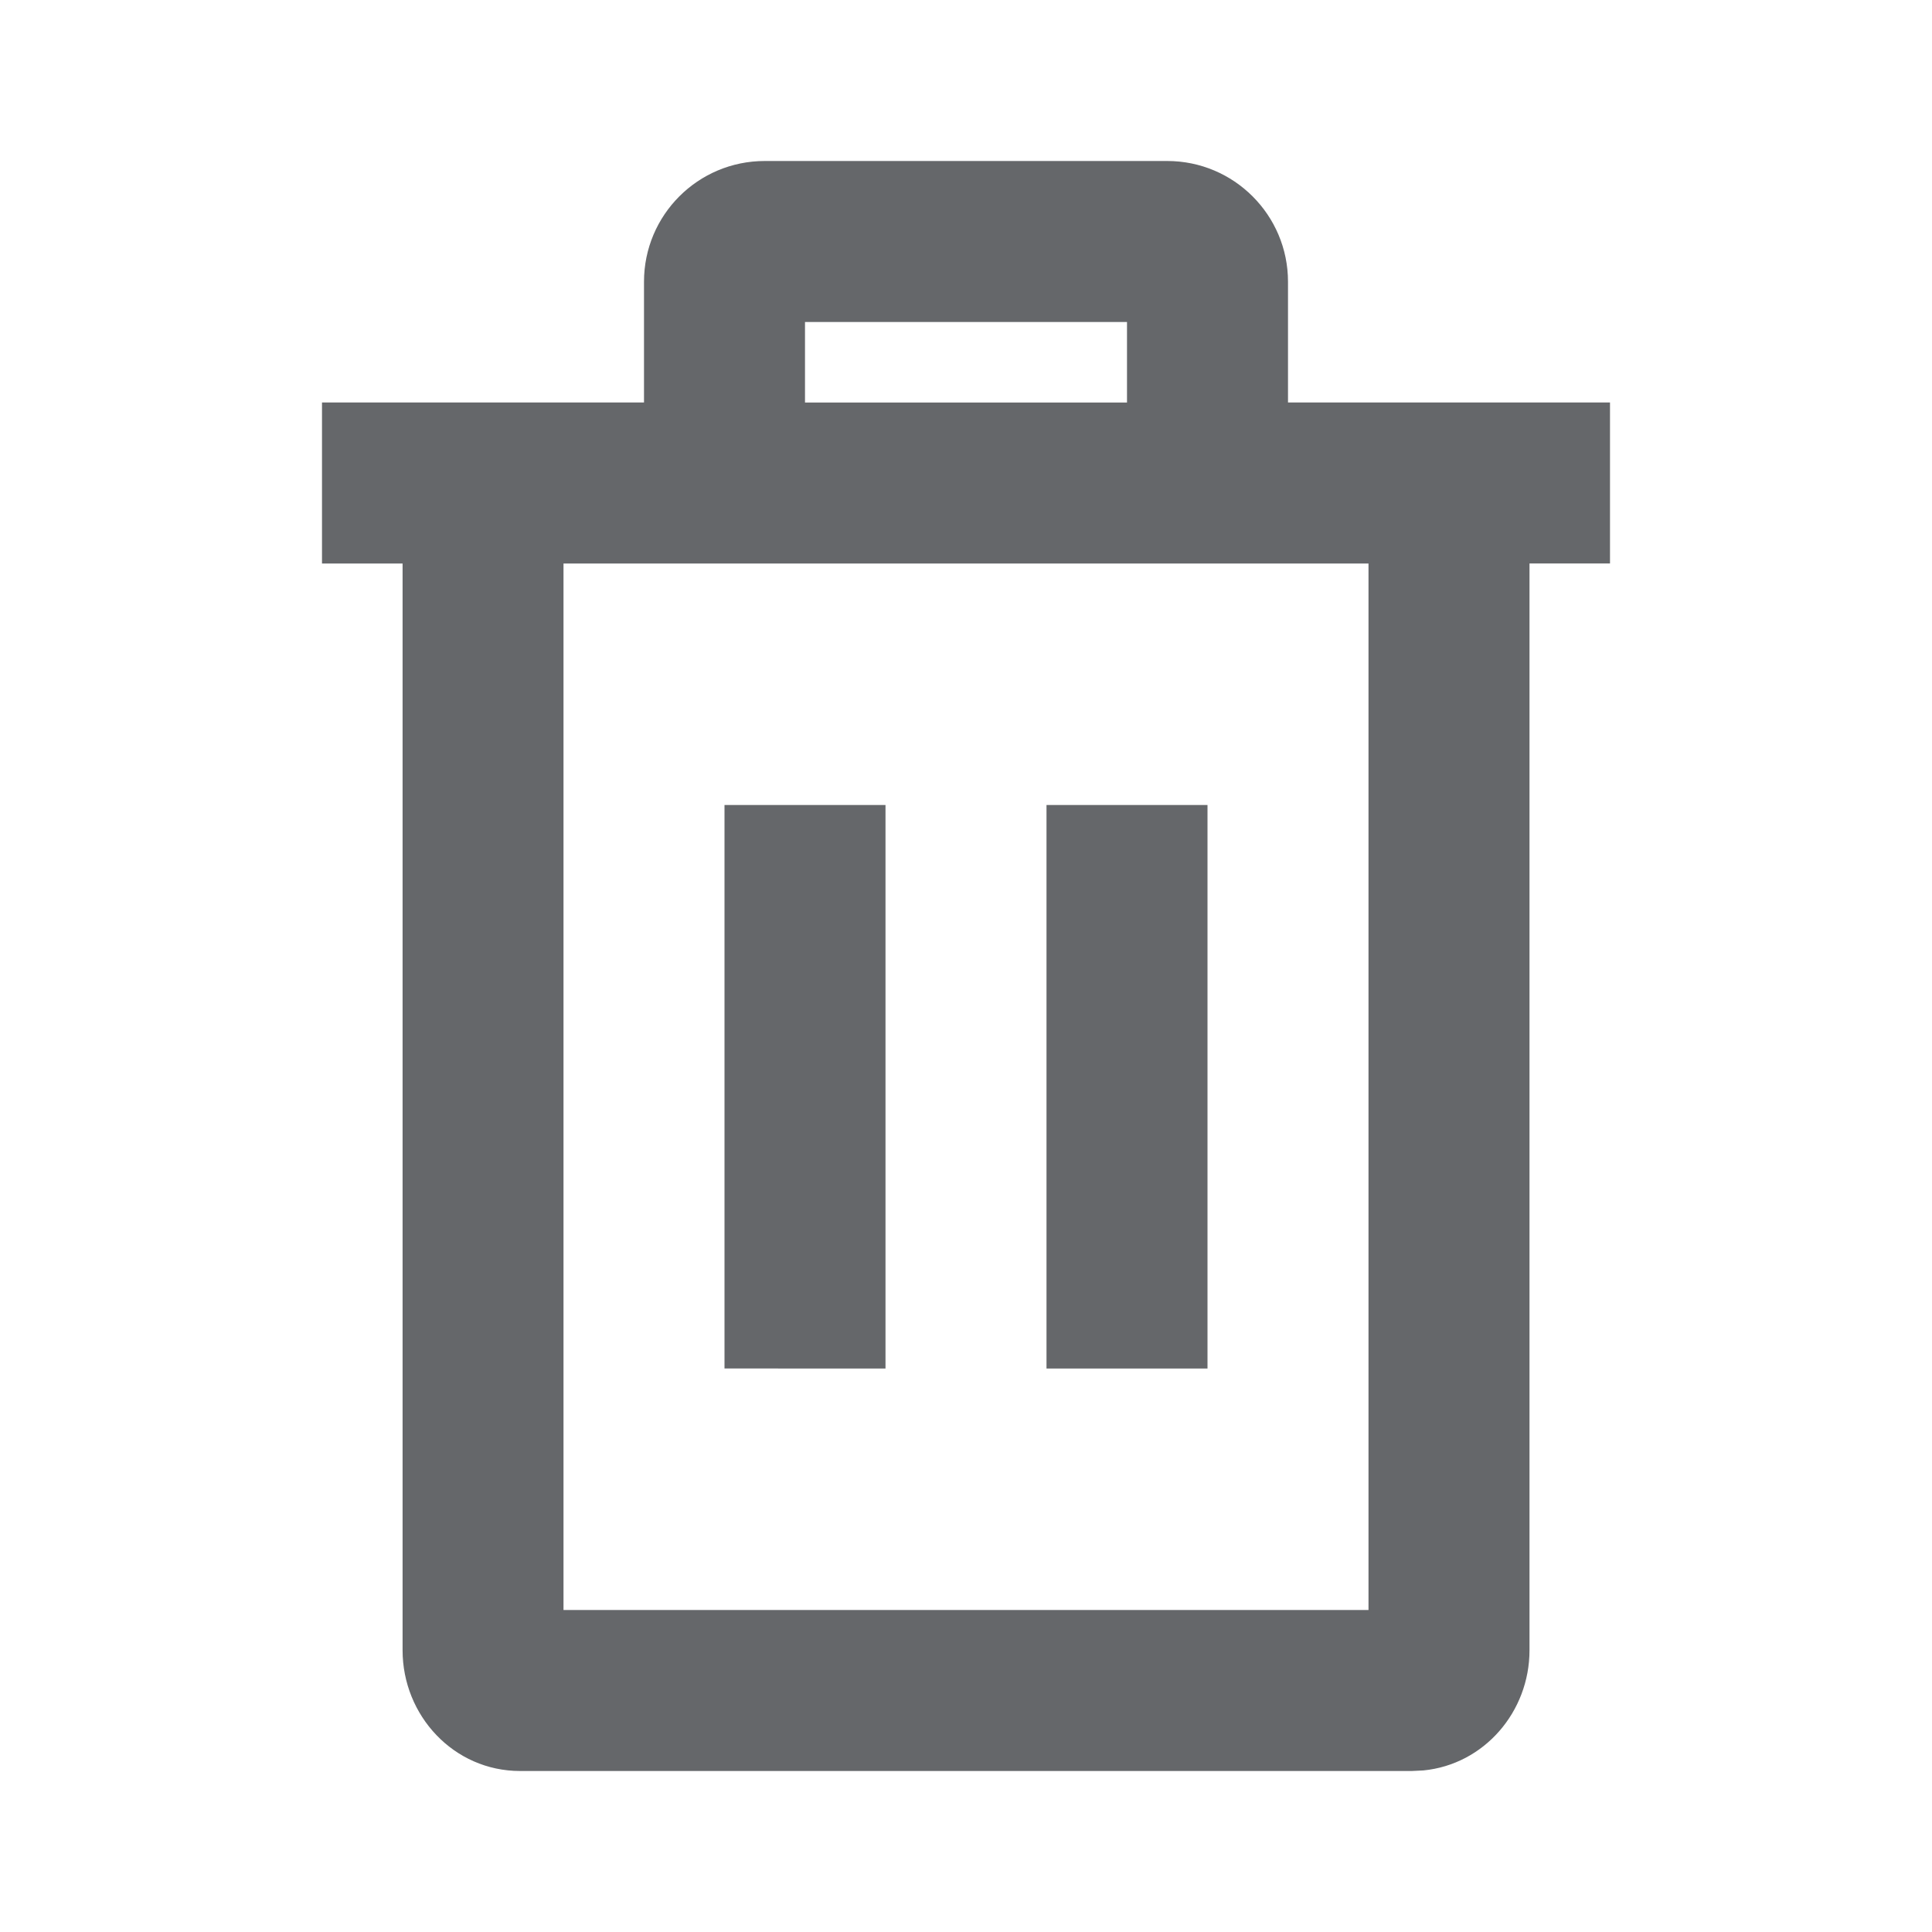 <svg xmlns="http://www.w3.org/2000/svg" width="24" height="24" viewBox="0 0 24 24">
    <path fill="#65676A" fill-rule="evenodd" d="M14.5 2c.828 0 1.5.672 1.5 1.5V5h4v2h-1v13.5c0 .764-.563 1.419-1.318 1.493l-.144.007H6.461c-.825 0-1.46-.689-1.46-1.5V7H4V5h4V3.5C8 2.672 8.67 2 9.5 2zM17 7H7v13h10V7zm-6 3v7H9v-7h2zm4 0v7h-2v-7h2zm-1-6h-4v1h4V4z"/>
</svg>
